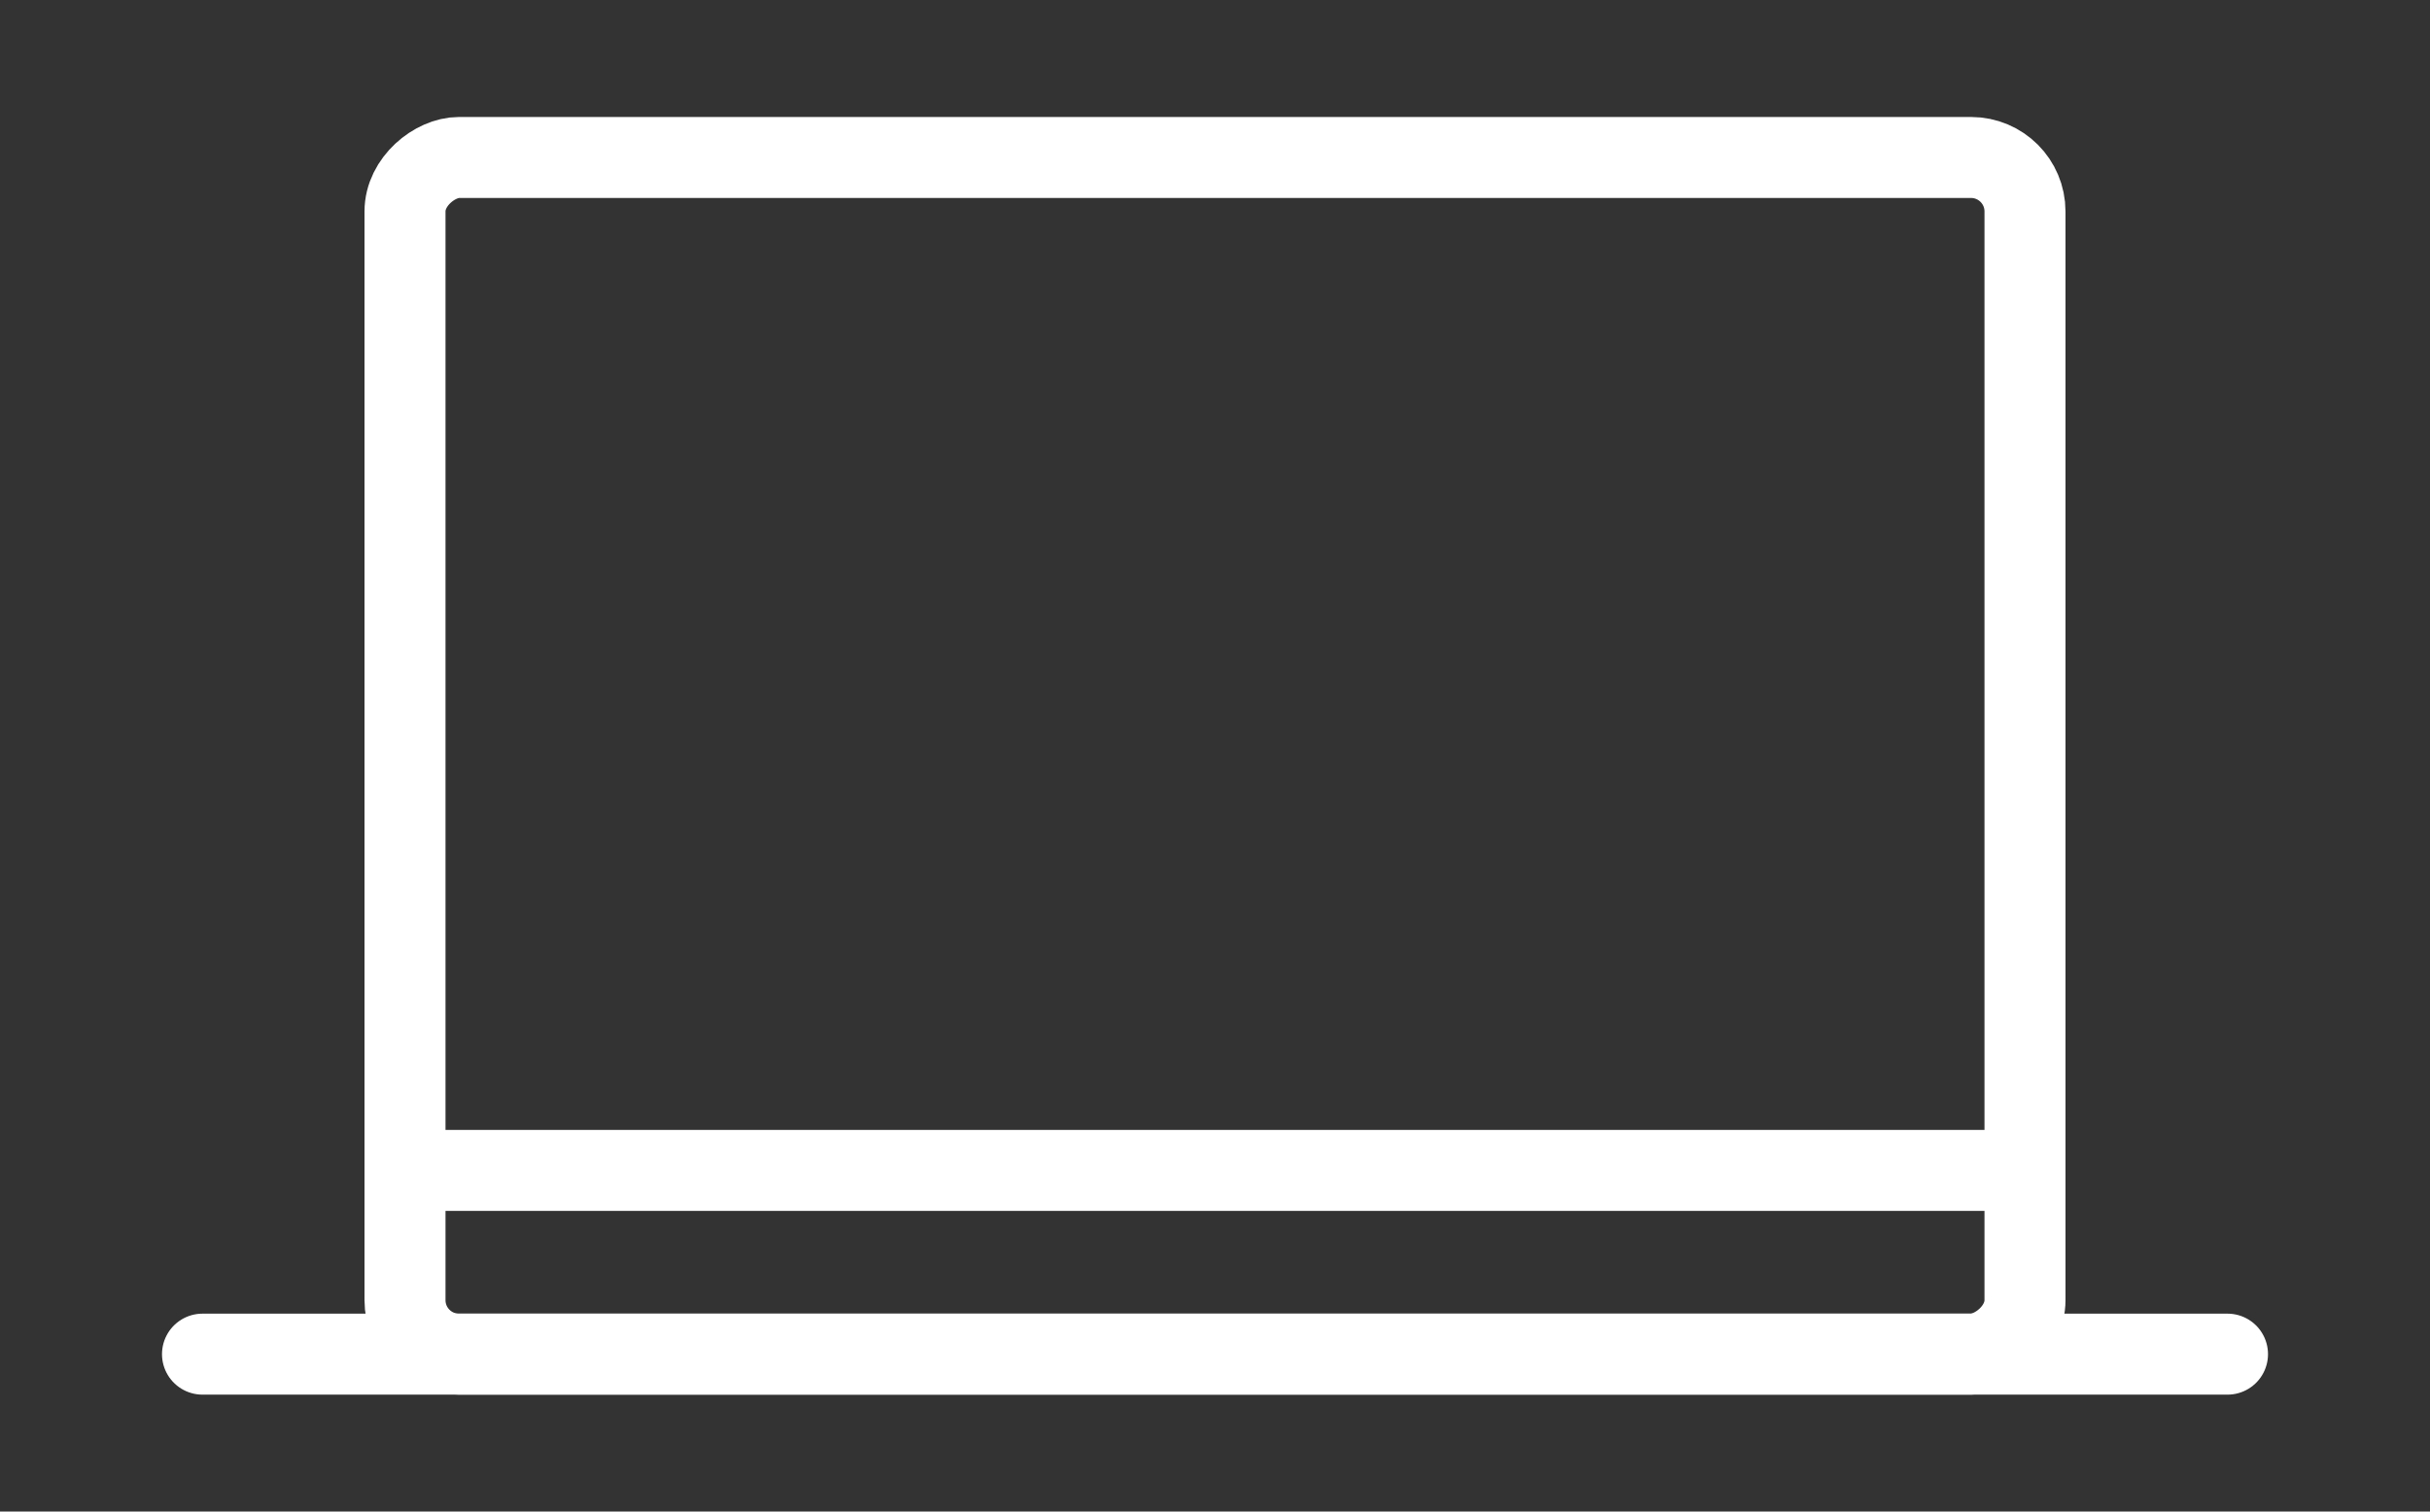 <svg width="45" height="28" viewBox="0 0 45 28" fill="none" xmlns="http://www.w3.org/2000/svg">
<rect x="0" y="0" width="45" height="28" fill="#333333" stroke="none"/>
<rect x="37.5" y="2.917" width="22.167" height="30" rx="1" transform="rotate(90 37.5 2.917)" stroke="white" stroke-width="1.5" stroke-linecap="round" stroke-linejoin="round"/>
<path d="M3.75 25.084H41.25" stroke="white" stroke-width="1.5" stroke-linecap="round"/>
<path d="M7.5 21.68H37.5" stroke="white" stroke-width="1.5" stroke-linecap="round"/>
</svg>

